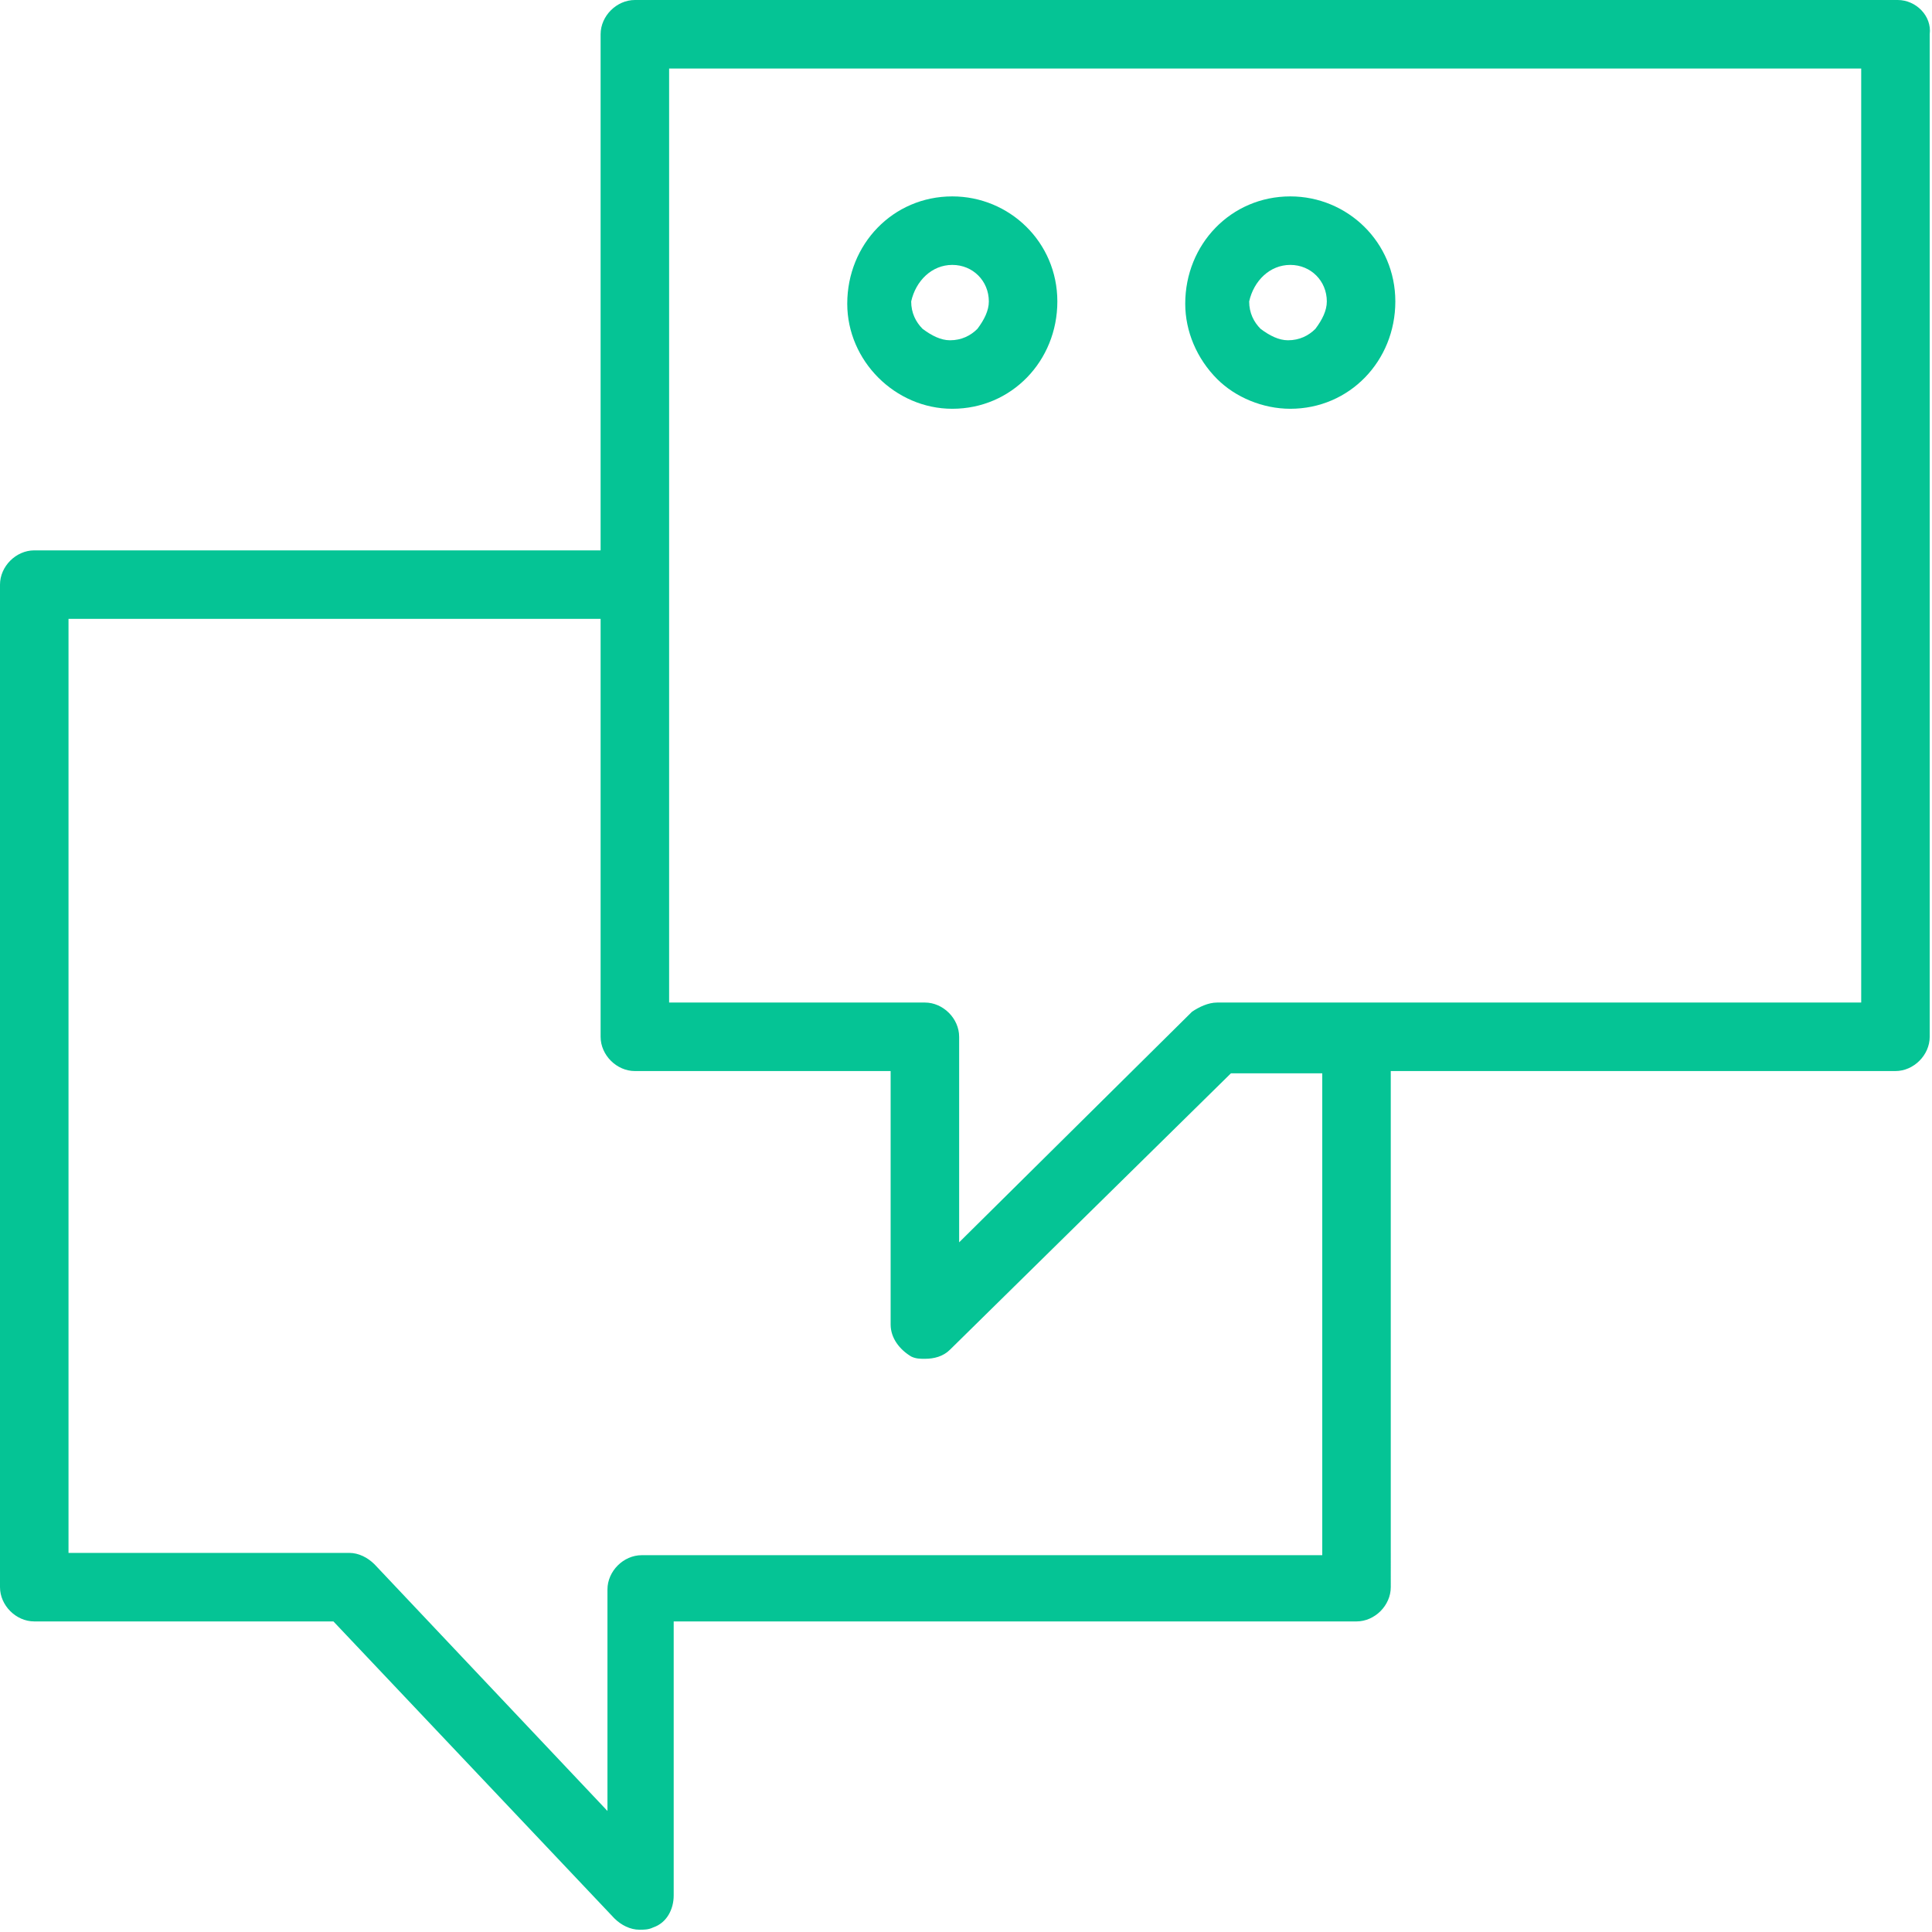 <?xml version="1.0" encoding="UTF-8"?> <svg xmlns="http://www.w3.org/2000/svg" xmlns:xlink="http://www.w3.org/1999/xlink" version="1.1" id="Слой_1" x="0px" y="0px" viewBox="0 0 84.6 84.6" style="enable-background:new 0 0 84.6 84.6;" xml:space="preserve"> <style type="text/css"> .st0{clip-path:url(#SVGID_2_); fill:#05c495;} </style> <g> <defs> <rect id="SVGID_1_" y="0" width="84.6" height="84.6"></rect> </defs> <clipPath id="SVGID_2_"> <use xlink:href="#SVGID_1_" style="overflow:visible;"></use> </clipPath> <path class="st0" d="M83.1,0H27.8c-0.8,0-1.5,0.7-1.5,1.5v22.6H1.5c-0.8,0-1.5,0.7-1.5,1.5v43.9c0,0.8,0.7,1.5,1.5,1.5h13.1 l12.3,13c0.3,0.3,0.7,0.5,1.1,0.5c0.2,0,0.4,0,0.6-0.1c0.6-0.2,0.9-0.8,0.9-1.4l0-12h29.9c0.8,0,1.5-0.7,1.5-1.5V46.9h22.1 c0.8,0,1.5-0.7,1.5-1.5V1.5C84.6,0.7,83.9,0,83.1,0 M57.9,68.1H28.1c-0.8,0-1.5,0.7-1.5,1.5l0,9.7L16.4,68.5 c-0.3-0.3-0.7-0.5-1.1-0.5H3V27.1h23.3v18.3c0,0.8,0.7,1.5,1.5,1.5H39V58c0,0.6,0.4,1.1,0.9,1.4c0.2,0.1,0.4,0.1,0.6,0.1 c0.4,0,0.8-0.1,1.1-0.4l12.3-12.1h4V68.1z M81.6,43.9H53.3c-0.4,0-0.8,0.2-1.1,0.4L42,54.4v-9c0-0.8-0.7-1.5-1.5-1.5H29.3V3h52.2 V43.9z"></path> <path class="st0" d="M41.7,17.9L41.7,17.9c2.6,0,4.6-2.1,4.6-4.7c0-2.6-2.1-4.6-4.6-4.6h0c-2.6,0-4.6,2.1-4.6,4.7 C37.1,15.8,39.2,17.9,41.7,17.9 M41.7,11.6L41.7,11.6c0.9,0,1.6,0.7,1.6,1.6c0,0.4-0.2,0.8-0.5,1.2c-0.3,0.3-0.7,0.5-1.2,0.5 c-0.4,0-0.8-0.2-1.2-0.5c-0.3-0.3-0.5-0.7-0.5-1.2C40.1,12.3,40.8,11.6,41.7,11.6"></path> <path class="st0" d="M56.5,17.9L56.5,17.9c2.6,0,4.6-2.1,4.6-4.7c0-2.6-2.1-4.6-4.6-4.6h0c-2.6,0-4.6,2.1-4.6,4.7 c0,1.2,0.5,2.4,1.4,3.3C54.1,17.4,55.3,17.9,56.5,17.9 M56.5,11.6L56.5,11.6c0.9,0,1.6,0.7,1.6,1.6c0,0.4-0.2,0.8-0.5,1.2 c-0.3,0.3-0.7,0.5-1.2,0.5h0c-0.4,0-0.8-0.2-1.2-0.5c-0.3-0.3-0.5-0.7-0.5-1.2C54.9,12.3,55.6,11.6,56.5,11.6"></path> </g> </svg> 